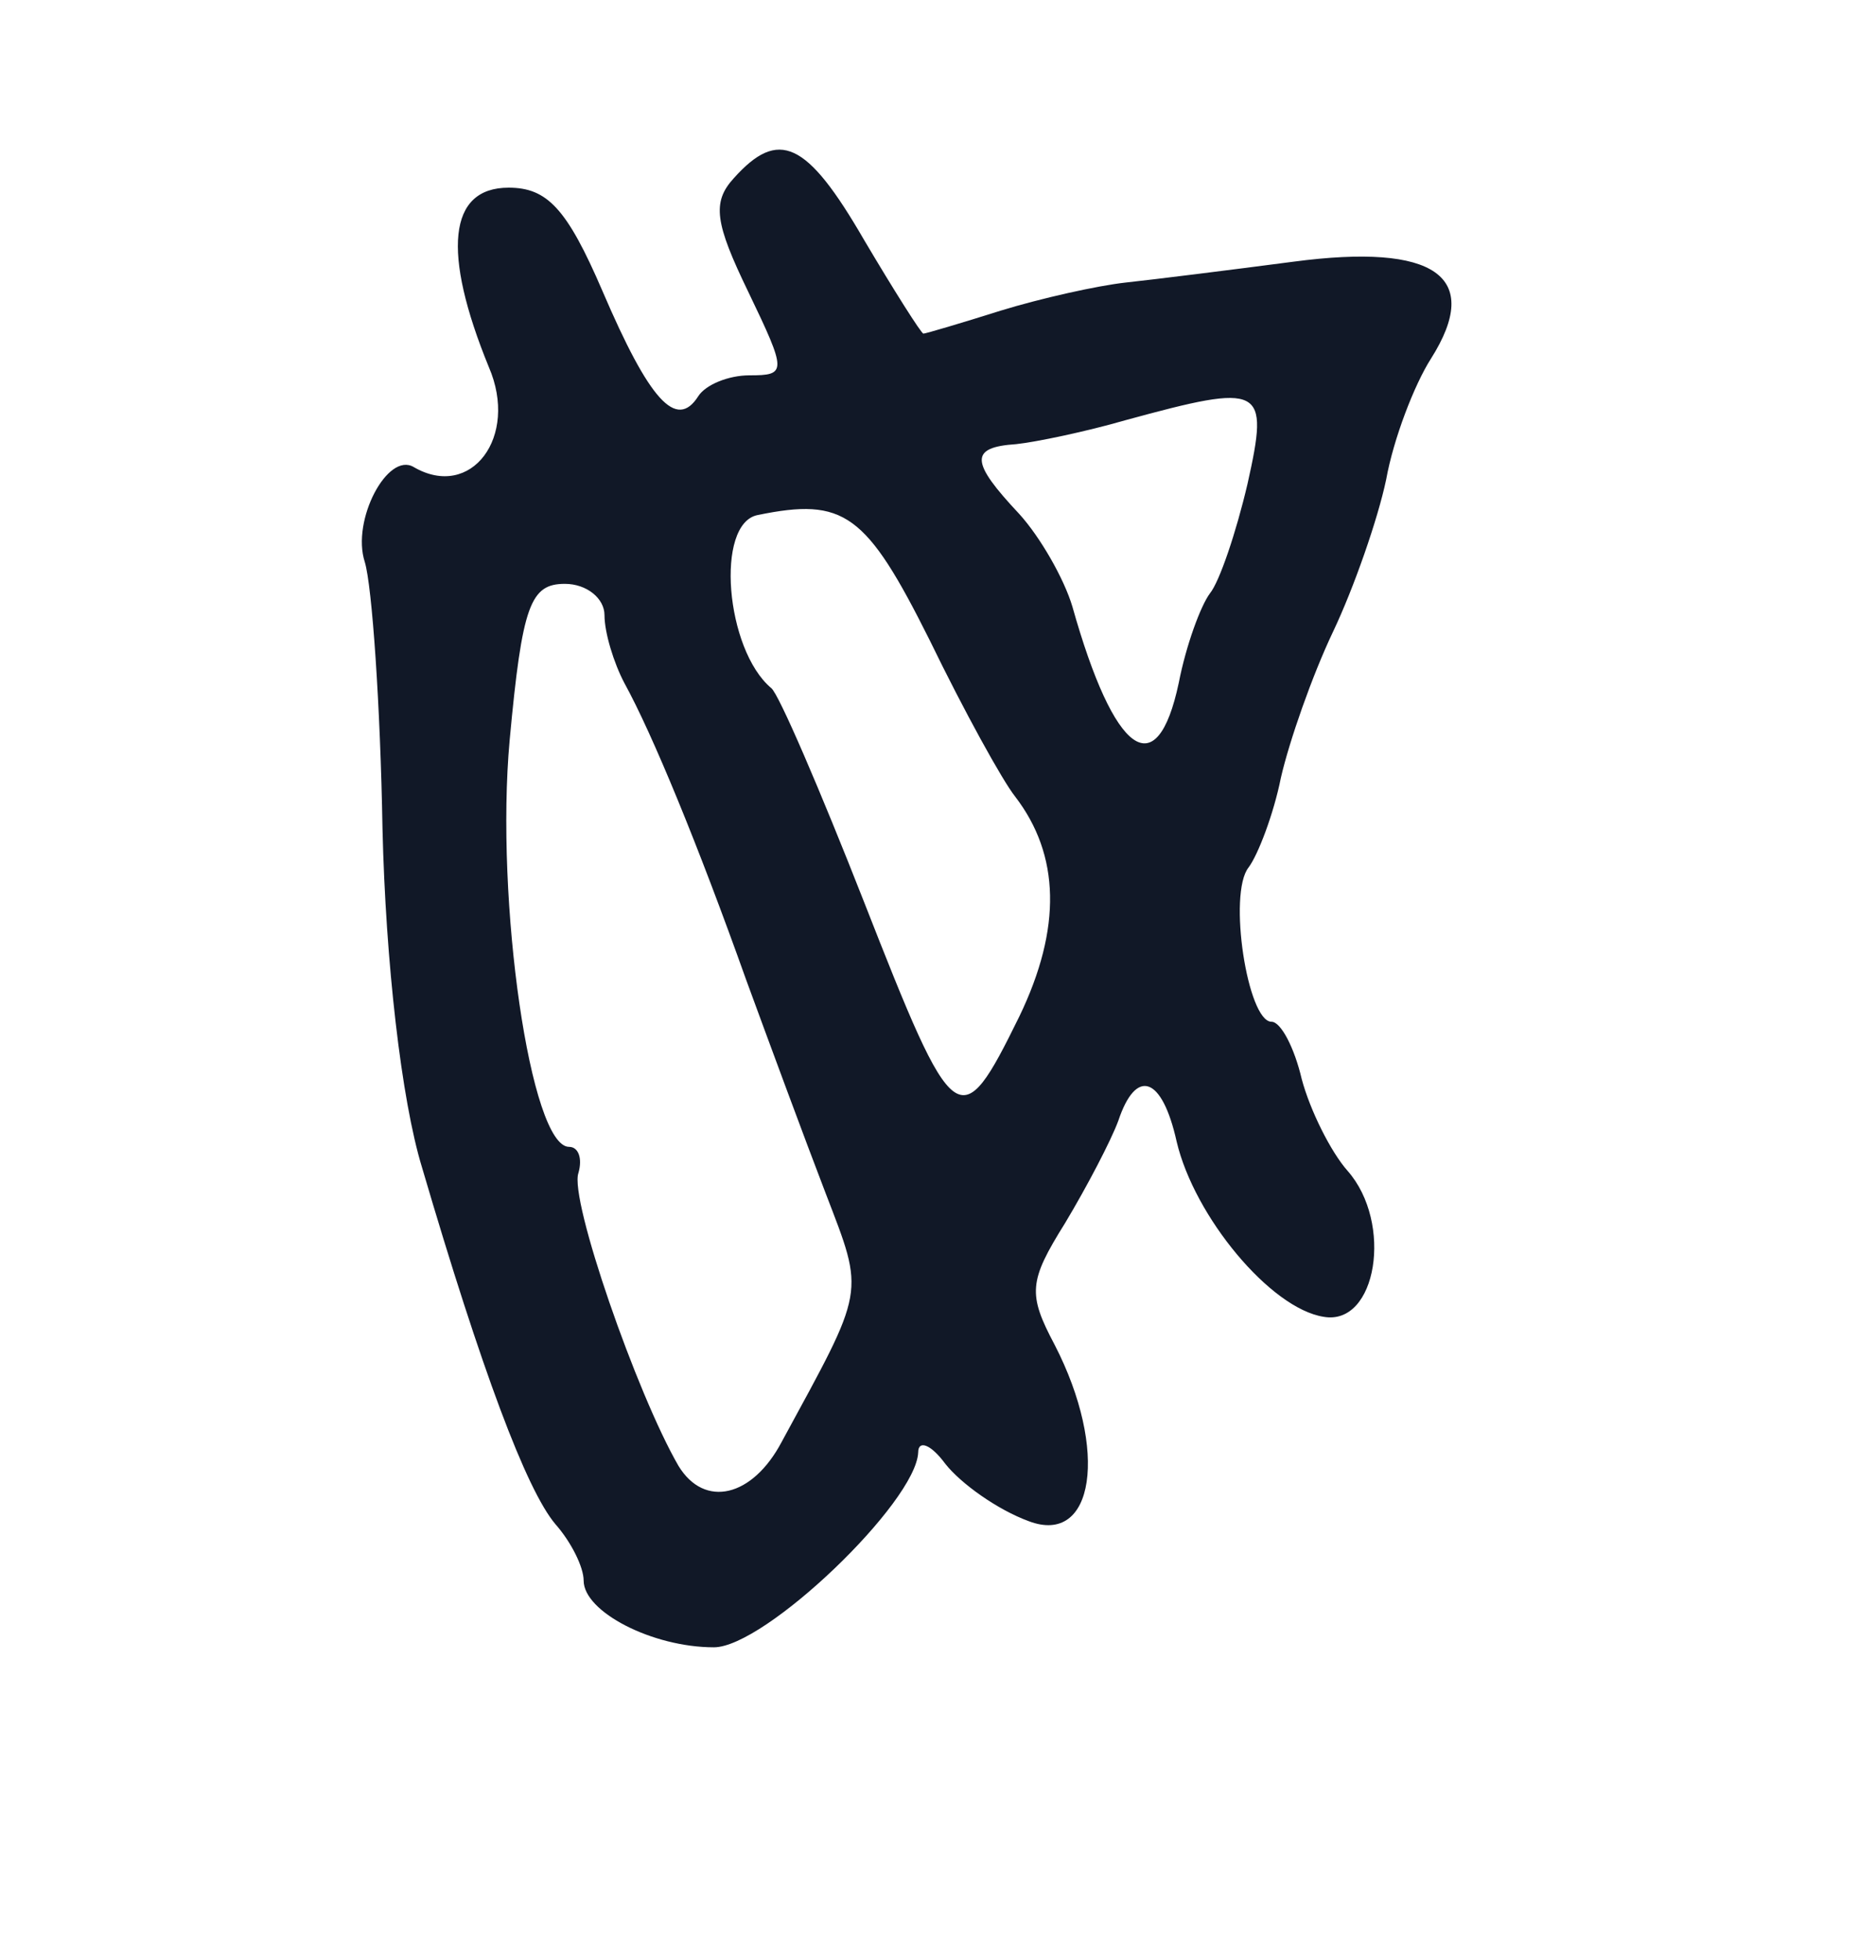 <?xml version="1.0" standalone="no"?>
<!DOCTYPE svg PUBLIC "-//W3C//DTD SVG 20010904//EN"
 "http://www.w3.org/TR/2001/REC-SVG-20010904/DTD/svg10.dtd">
<svg version="1.0" xmlns="http://www.w3.org/2000/svg"
 width="90pt" height="94pt" viewBox="0 0 90 94"
 preserveAspectRatio="xMidYMid meet">
<g transform="translate(0,94) scale(0.05,-0.05)"
fill="#111827" stroke="none">
<path d="M704 1709 c-21 -23 -18 -43 14 -109 37 -77 37 -80 1 -80 -20 0 -42
-9 -49 -20 -21 -33 -47 -4 -92 101 -34 79 -53 99 -90 99 -58 0 -64 -62 -19
-172 29 -67 -17 -128 -72 -96 -25 15 -60 -51 -47 -91 7 -23 15 -138 17 -256 3
-127 18 -260 38 -325 57 -194 100 -309 128 -342 15 -17 27 -41 27 -54 0 -30
66 -64 125 -64 49 0 194 139 196 187 0 12 12 8 26 -11 15 -19 50 -44 80 -55
63 -24 77 68 25 169 -26 49 -25 61 10 117 21 35 44 79 51 98 17 51 42 43 56
-20 17 -72 90 -160 141 -168 51 -9 67 90 23 140 -16 18 -36 58 -44 88 -7 30
-20 55 -29 55 -23 0 -42 123 -22 148 9 12 24 51 31 86 8 35 30 98 50 140 20
42 43 108 51 146 7 39 27 91 43 116 50 79 4 111 -132 93 -61 -8 -133 -17 -161
-20 -27 -3 -81 -15 -120 -27 -38 -12 -72 -22 -74 -22 -2 0 -28 41 -57 90 -55
95 -82 107 -125 59z m493 -293 c-11 -47 -27 -94 -36 -105 -9 -12 -23 -50 -30
-86 -21 -99 -62 -69 -102 73 -8 27 -31 67 -51 89 -47 50 -48 64 -3 67 19 2 67
12 105 23 132 36 138 33 117 -61z m-305 -150 c33 -68 70 -135 82 -150 43 -56
45 -126 4 -211 -57 -116 -62 -112 -149 110 -42 107 -82 200 -89 205 -44 37
-54 158 -13 166 83 17 104 2 165 -120z m-312 24 c0 -17 9 -46 19 -65 27 -49
71 -156 117 -285 22 -60 56 -152 76 -204 38 -99 39 -90 -42 -239 -28 -53 -74
-64 -99 -23 -40 69 -105 256 -96 281 4 14 0 25 -9 25 -37 0 -71 236 -57 390
12 130 20 150 53 150 21 0 38 -14 38 -30z"/>
</g>
</svg>
